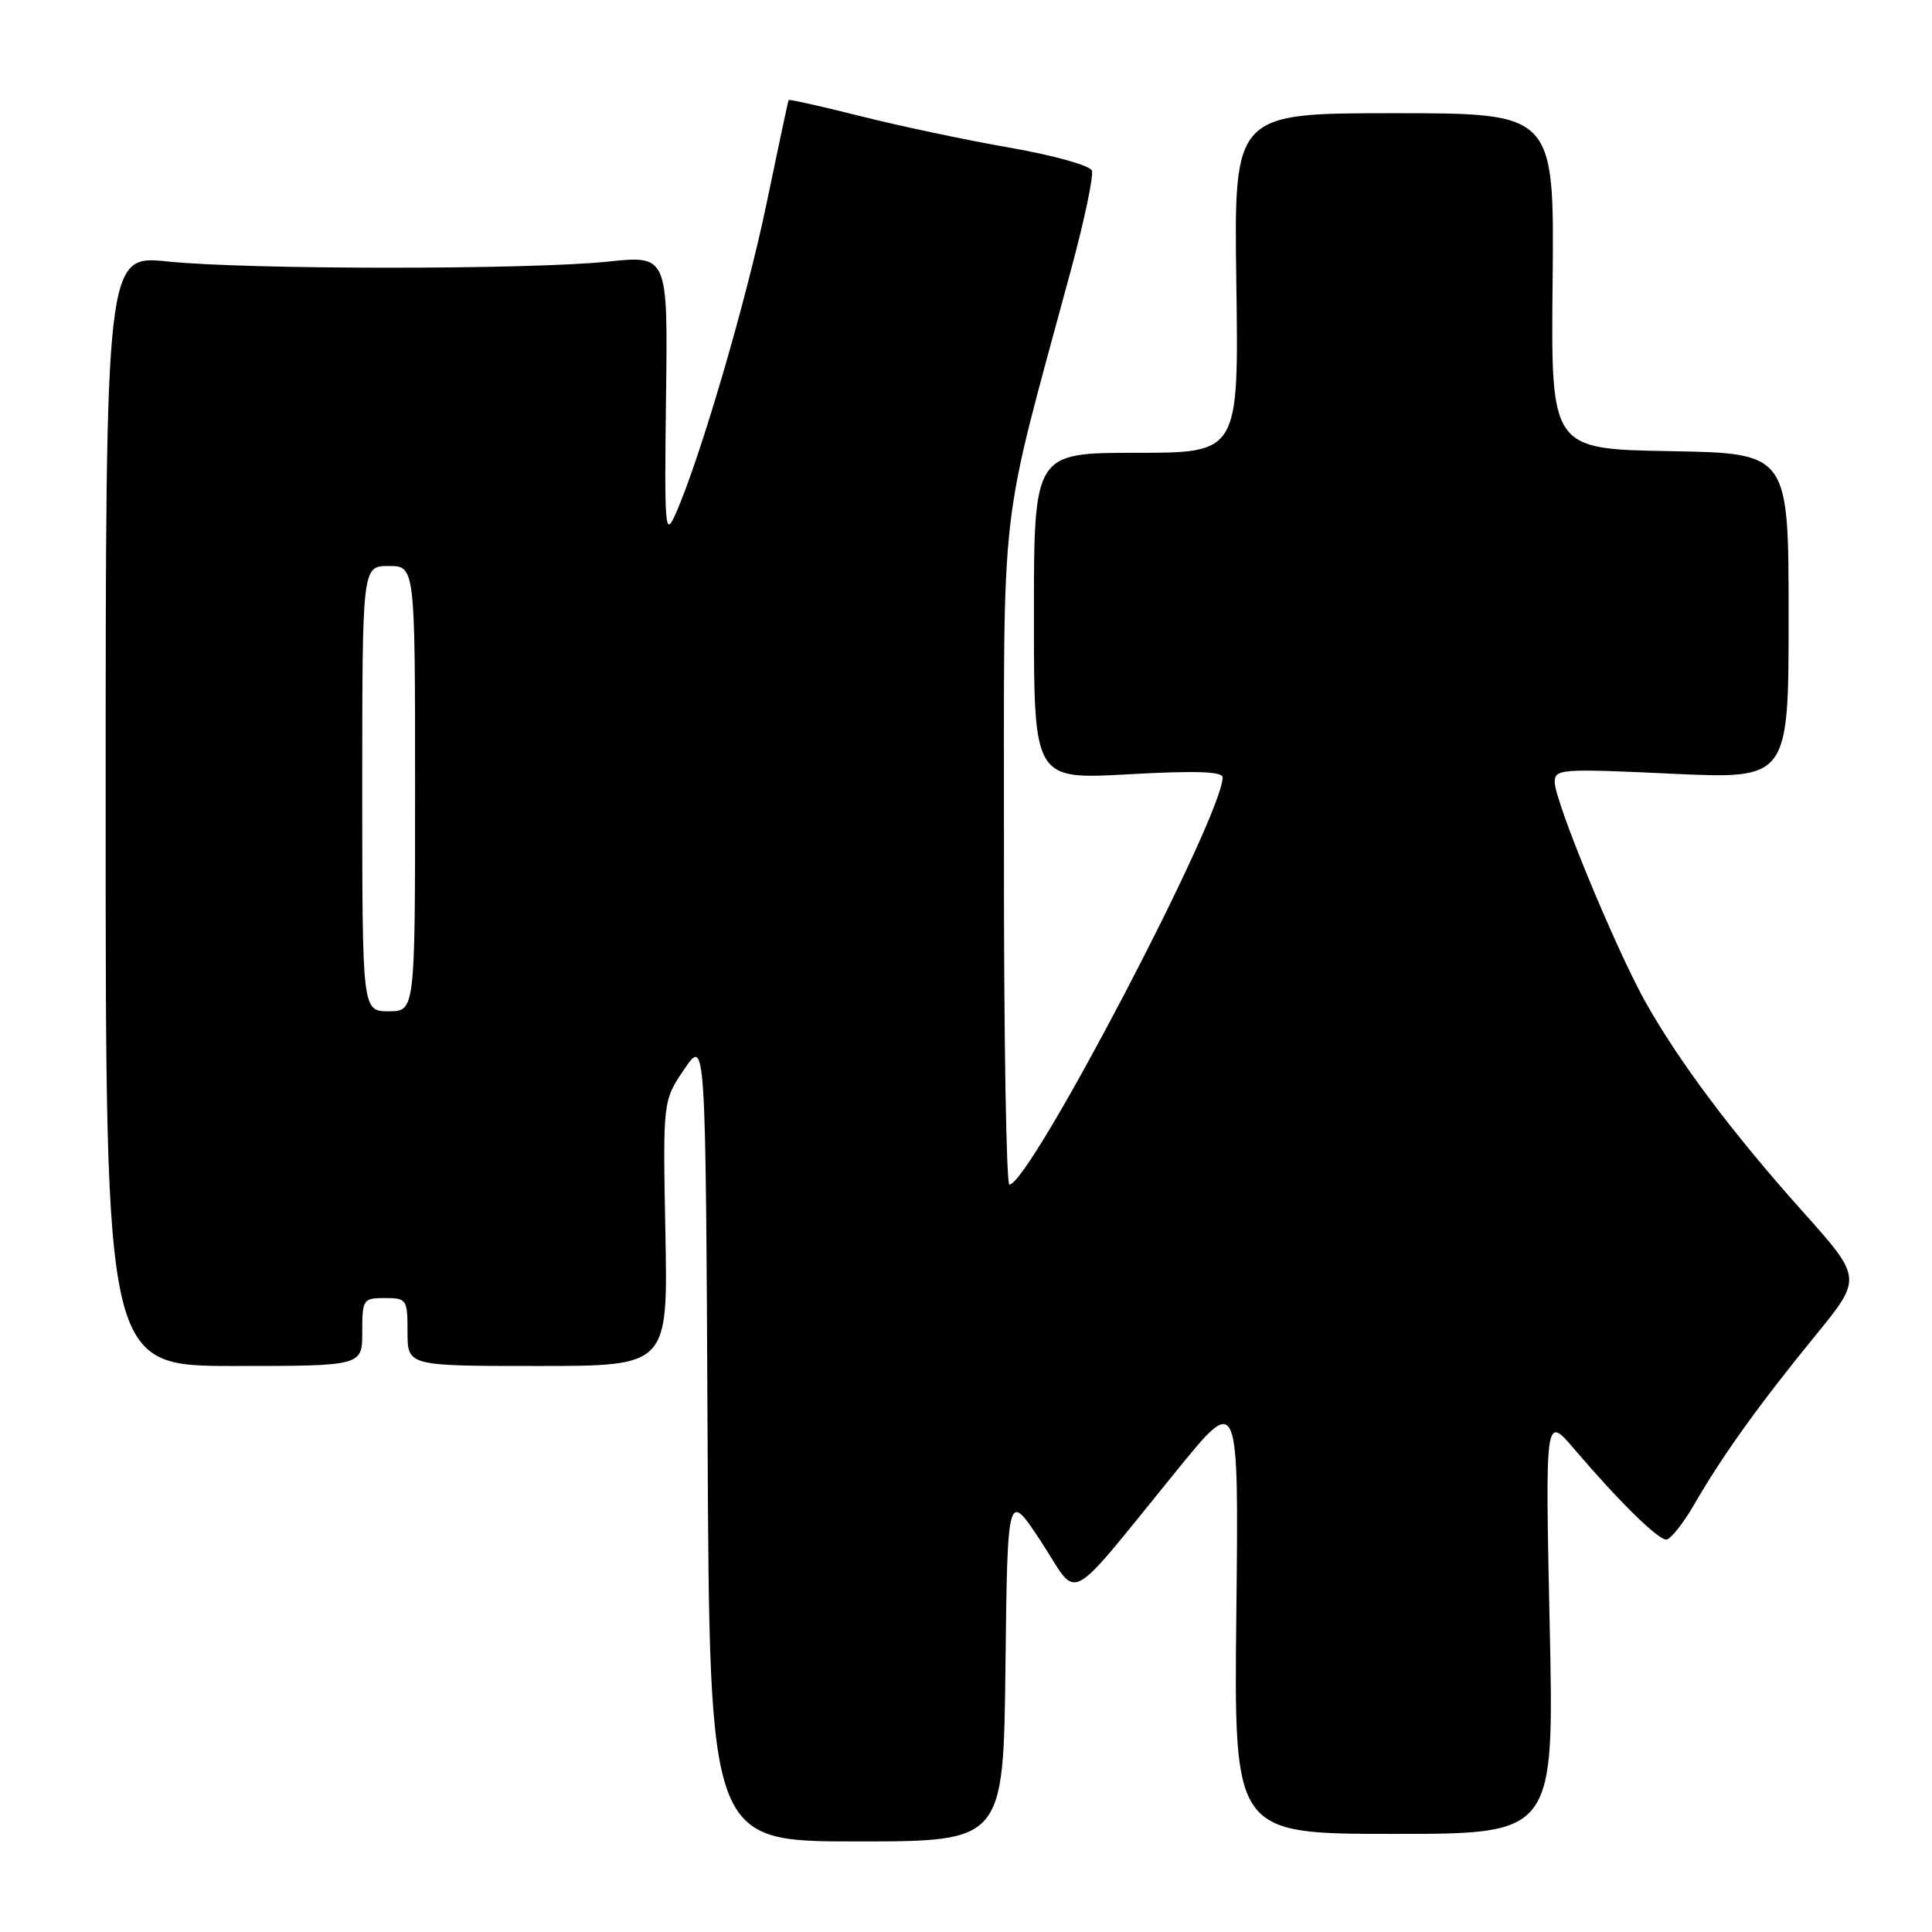 <?xml version="1.0" encoding="UTF-8" standalone="no"?>
<!DOCTYPE svg PUBLIC "-//W3C//DTD SVG 1.1//EN" "http://www.w3.org/Graphics/SVG/1.1/DTD/svg11.dtd" >
<svg xmlns="http://www.w3.org/2000/svg" xmlns:xlink="http://www.w3.org/1999/xlink" version="1.1" viewBox="0 0 256 256">
 <g >
 <path fill="currentColor"
d=" M 133.23 220.75 C 133.50 197.50 133.50 197.50 137.97 204.31 C 143.10 212.12 140.89 213.31 156.10 194.63 C 164.14 184.76 164.14 184.76 163.82 213.88 C 163.50 243.00 163.50 243.00 184.72 243.00 C 205.94 243.00 205.94 243.00 205.34 215.25 C 204.75 187.50 204.75 187.50 208.59 192.00 C 214.53 198.96 219.66 204.00 220.79 204.00 C 221.35 204.00 223.04 201.86 224.55 199.25 C 228.24 192.86 233.15 186.03 240.58 176.93 C 246.76 169.36 246.76 169.36 238.88 160.55 C 229.54 150.11 222.46 140.67 218.01 132.73 C 214.06 125.66 206.02 106.19 206.01 103.64 C 206.00 101.89 206.81 101.83 221.50 102.52 C 237.00 103.24 237.00 103.24 237.00 81.65 C 237.00 60.05 237.00 60.05 221.25 59.78 C 205.50 59.50 205.50 59.50 205.73 37.25 C 205.95 15.00 205.95 15.00 184.73 15.00 C 163.50 15.00 163.50 15.00 163.82 37.50 C 164.14 60.00 164.14 60.00 150.57 60.00 C 137.00 60.00 137.00 60.00 137.00 81.65 C 137.00 103.29 137.00 103.29 149.50 102.60 C 158.38 102.10 162.00 102.22 162.00 103.01 C 162.00 108.16 136.51 156.85 133.75 156.97 C 133.34 156.99 133.01 137.31 133.03 113.25 C 133.06 64.37 132.22 71.66 141.94 35.65 C 143.70 29.14 144.93 23.26 144.68 22.60 C 144.42 21.93 139.55 20.57 133.86 19.58 C 128.16 18.59 119.26 16.71 114.07 15.40 C 108.89 14.10 104.58 13.13 104.50 13.26 C 104.42 13.39 103.11 19.55 101.58 26.93 C 98.94 39.70 92.74 60.87 89.50 68.14 C 88.12 71.25 88.03 70.10 88.25 52.67 C 88.50 33.83 88.50 33.83 80.50 34.67 C 70.07 35.75 32.81 35.74 22.25 34.65 C 14.00 33.79 14.00 33.79 14.00 107.40 C 14.00 181.00 14.00 181.00 31.00 181.00 C 48.00 181.00 48.00 181.00 48.00 176.50 C 48.00 172.17 48.11 172.00 51.00 172.00 C 53.89 172.00 54.00 172.17 54.00 176.50 C 54.00 181.00 54.00 181.00 71.25 181.00 C 88.50 181.00 88.50 181.00 88.17 163.43 C 87.83 145.85 87.83 145.85 90.67 141.68 C 93.50 137.50 93.50 137.50 93.76 190.75 C 94.02 244.00 94.02 244.00 113.49 244.00 C 132.96 244.00 132.96 244.00 133.23 220.75 Z  M 48.00 104.50 C 48.00 75.00 48.00 75.00 51.50 75.00 C 55.00 75.00 55.00 75.00 55.00 104.50 C 55.00 134.00 55.00 134.00 51.50 134.00 C 48.00 134.00 48.00 134.00 48.00 104.50 Z "/>
</g>
</svg>